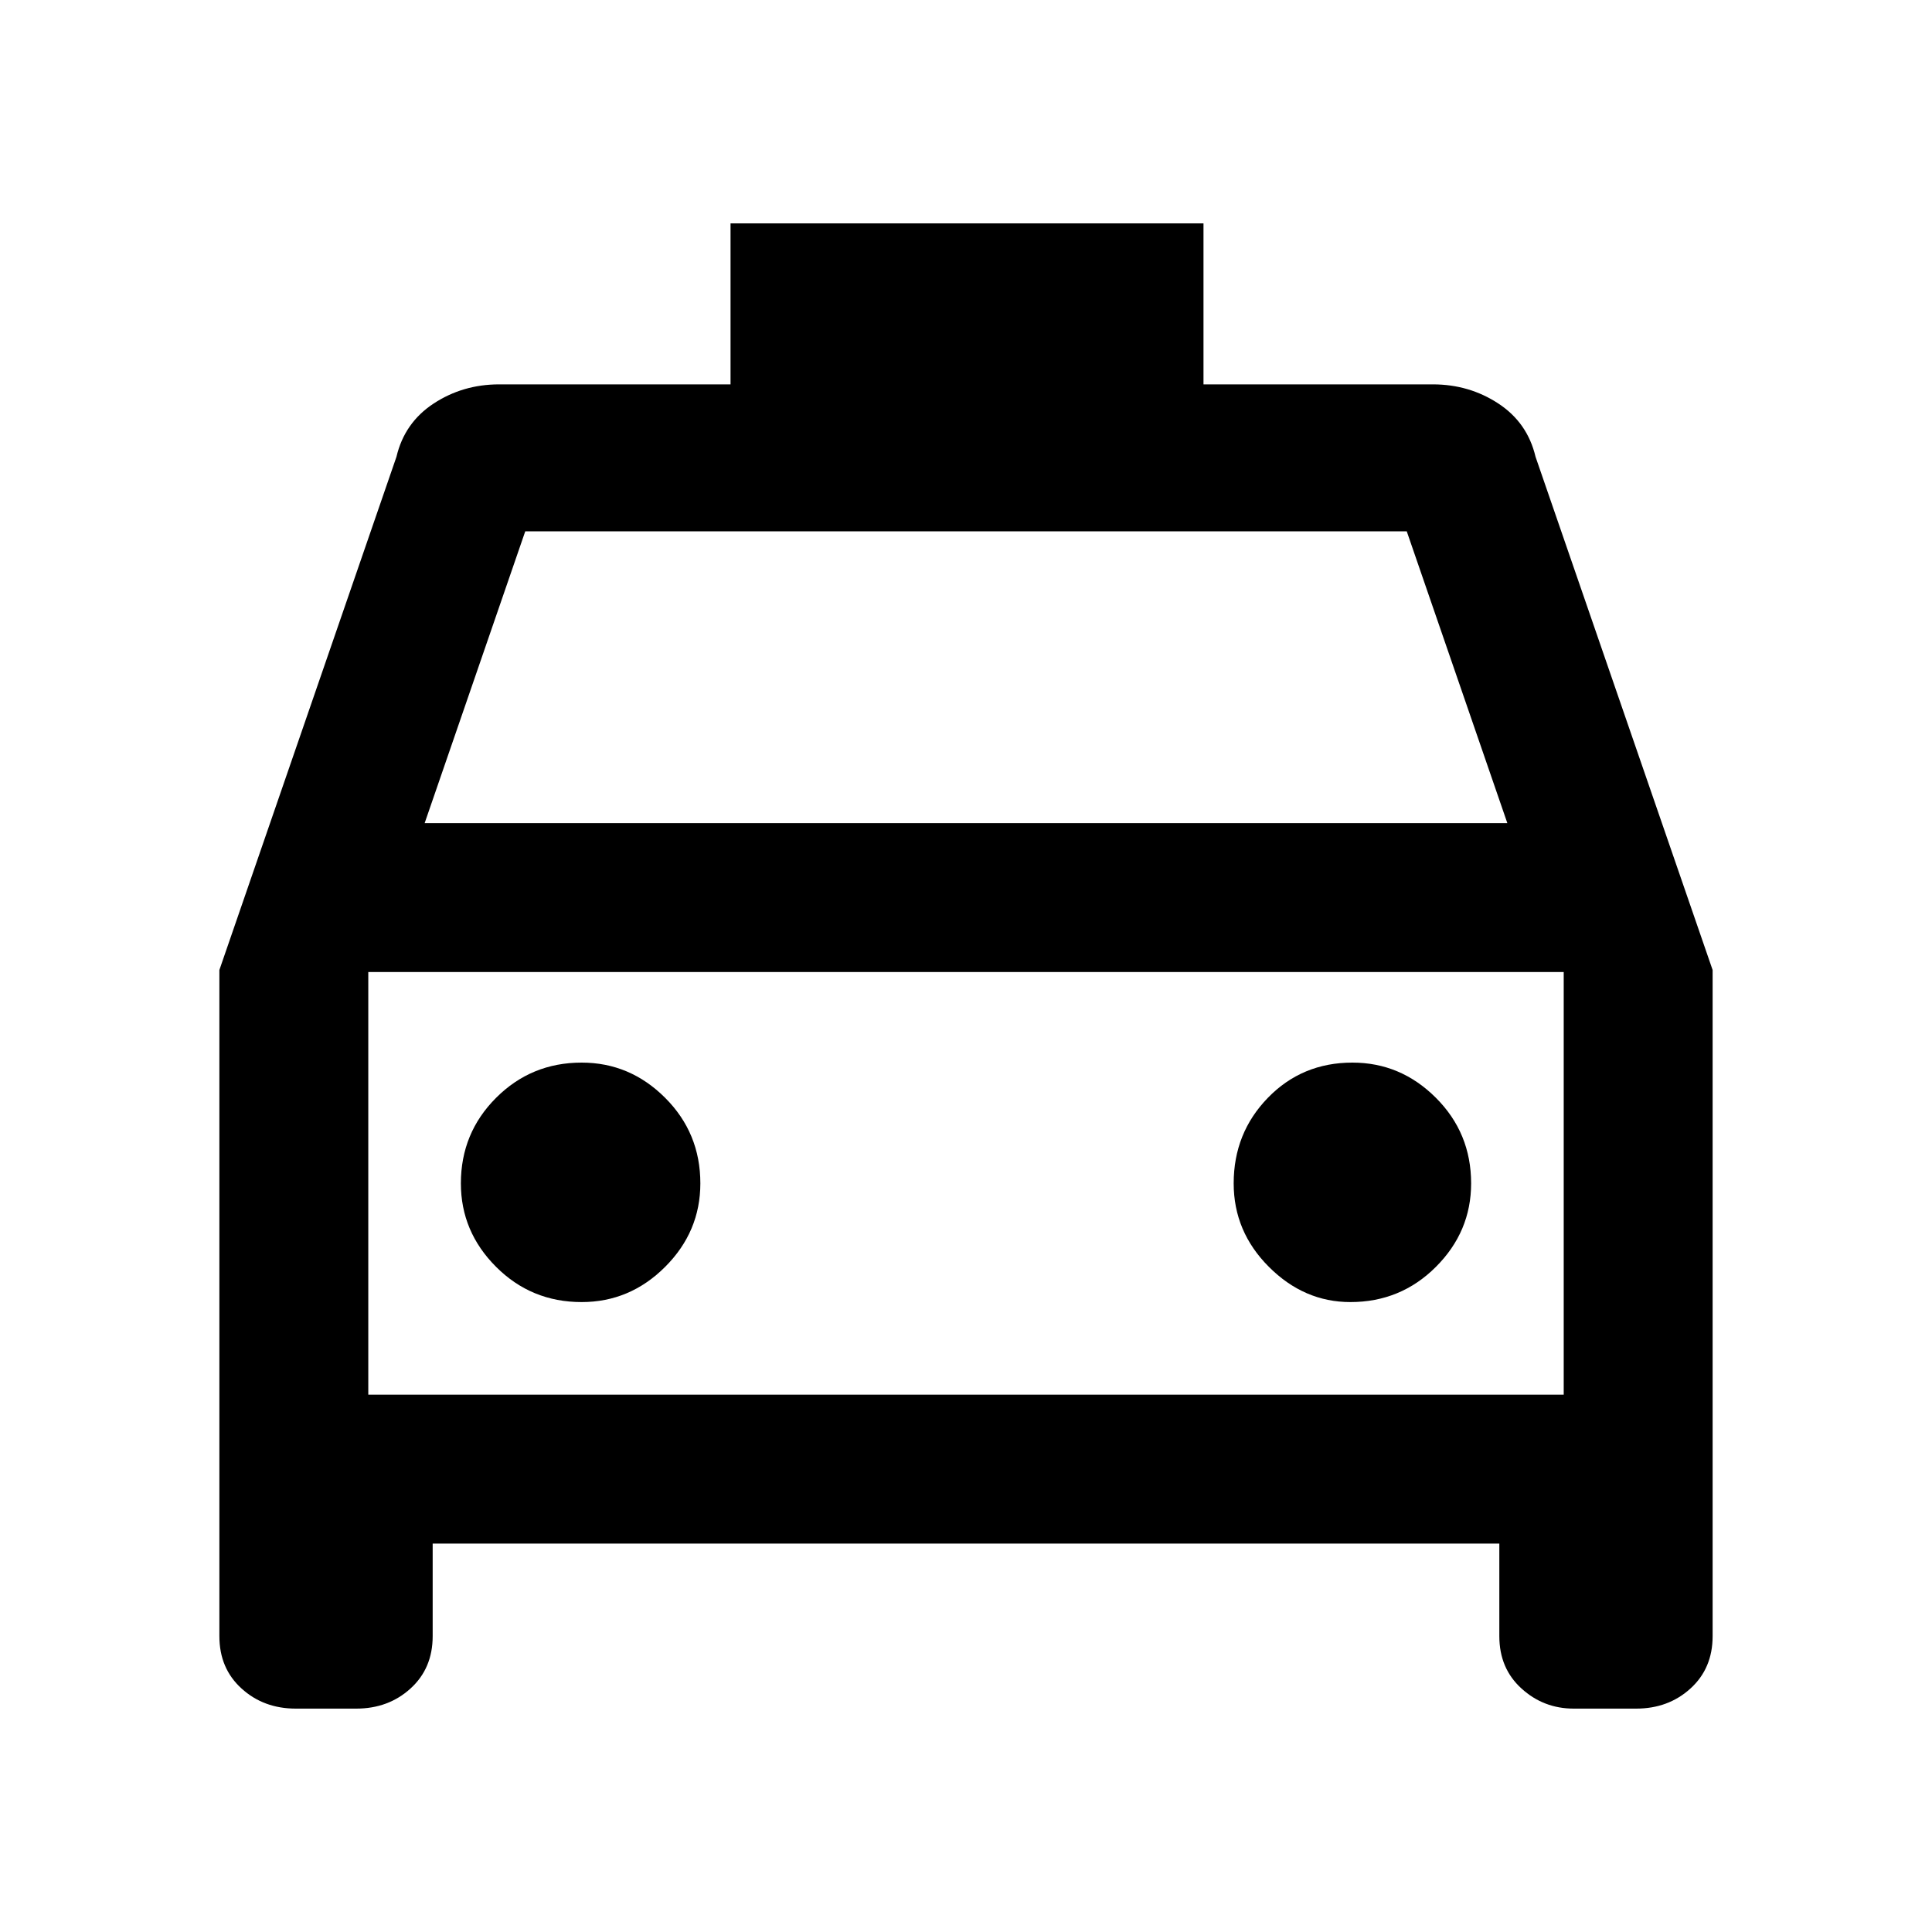 <svg xmlns="http://www.w3.org/2000/svg" height="40" width="40"><path d="M8.958 31.958v1.917q0 .667-.458 1.083-.458.417-1.125.417h-1.25q-.667 0-1.125-.417-.458-.416-.458-1.083V20.083L8.208 9.458q.167-.708.771-1.104.604-.396 1.354-.396h4.792V4.625h9.792v3.333h4.75q.75 0 1.354.396.604.396.771 1.104l3.666 10.625v13.792q0 .667-.458 1.083-.458.417-1.125.417h-1.292q-.625 0-1.083-.417-.458-.416-.458-1.083v-1.917Zm-.166-14.916h22.416L29.125 11h-18.25Zm-1.167 3.083v8.75Zm4.417 6.833q1 0 1.729-.729.729-.729.729-1.729 0-1.042-.729-1.771Q13.042 22 12.042 22q-1.042 0-1.771.729-.729.729-.729 1.771 0 1 .729 1.729.729.729 1.771.729Zm15.916 0q1.042 0 1.771-.729.729-.729.729-1.729 0-1.042-.729-1.771Q29 22 28 22q-1.042 0-1.75.729t-.708 1.771q0 1 .729 1.729.729.729 1.687.729ZM7.625 28.875h24.75v-8.75H7.625Z"/></svg>